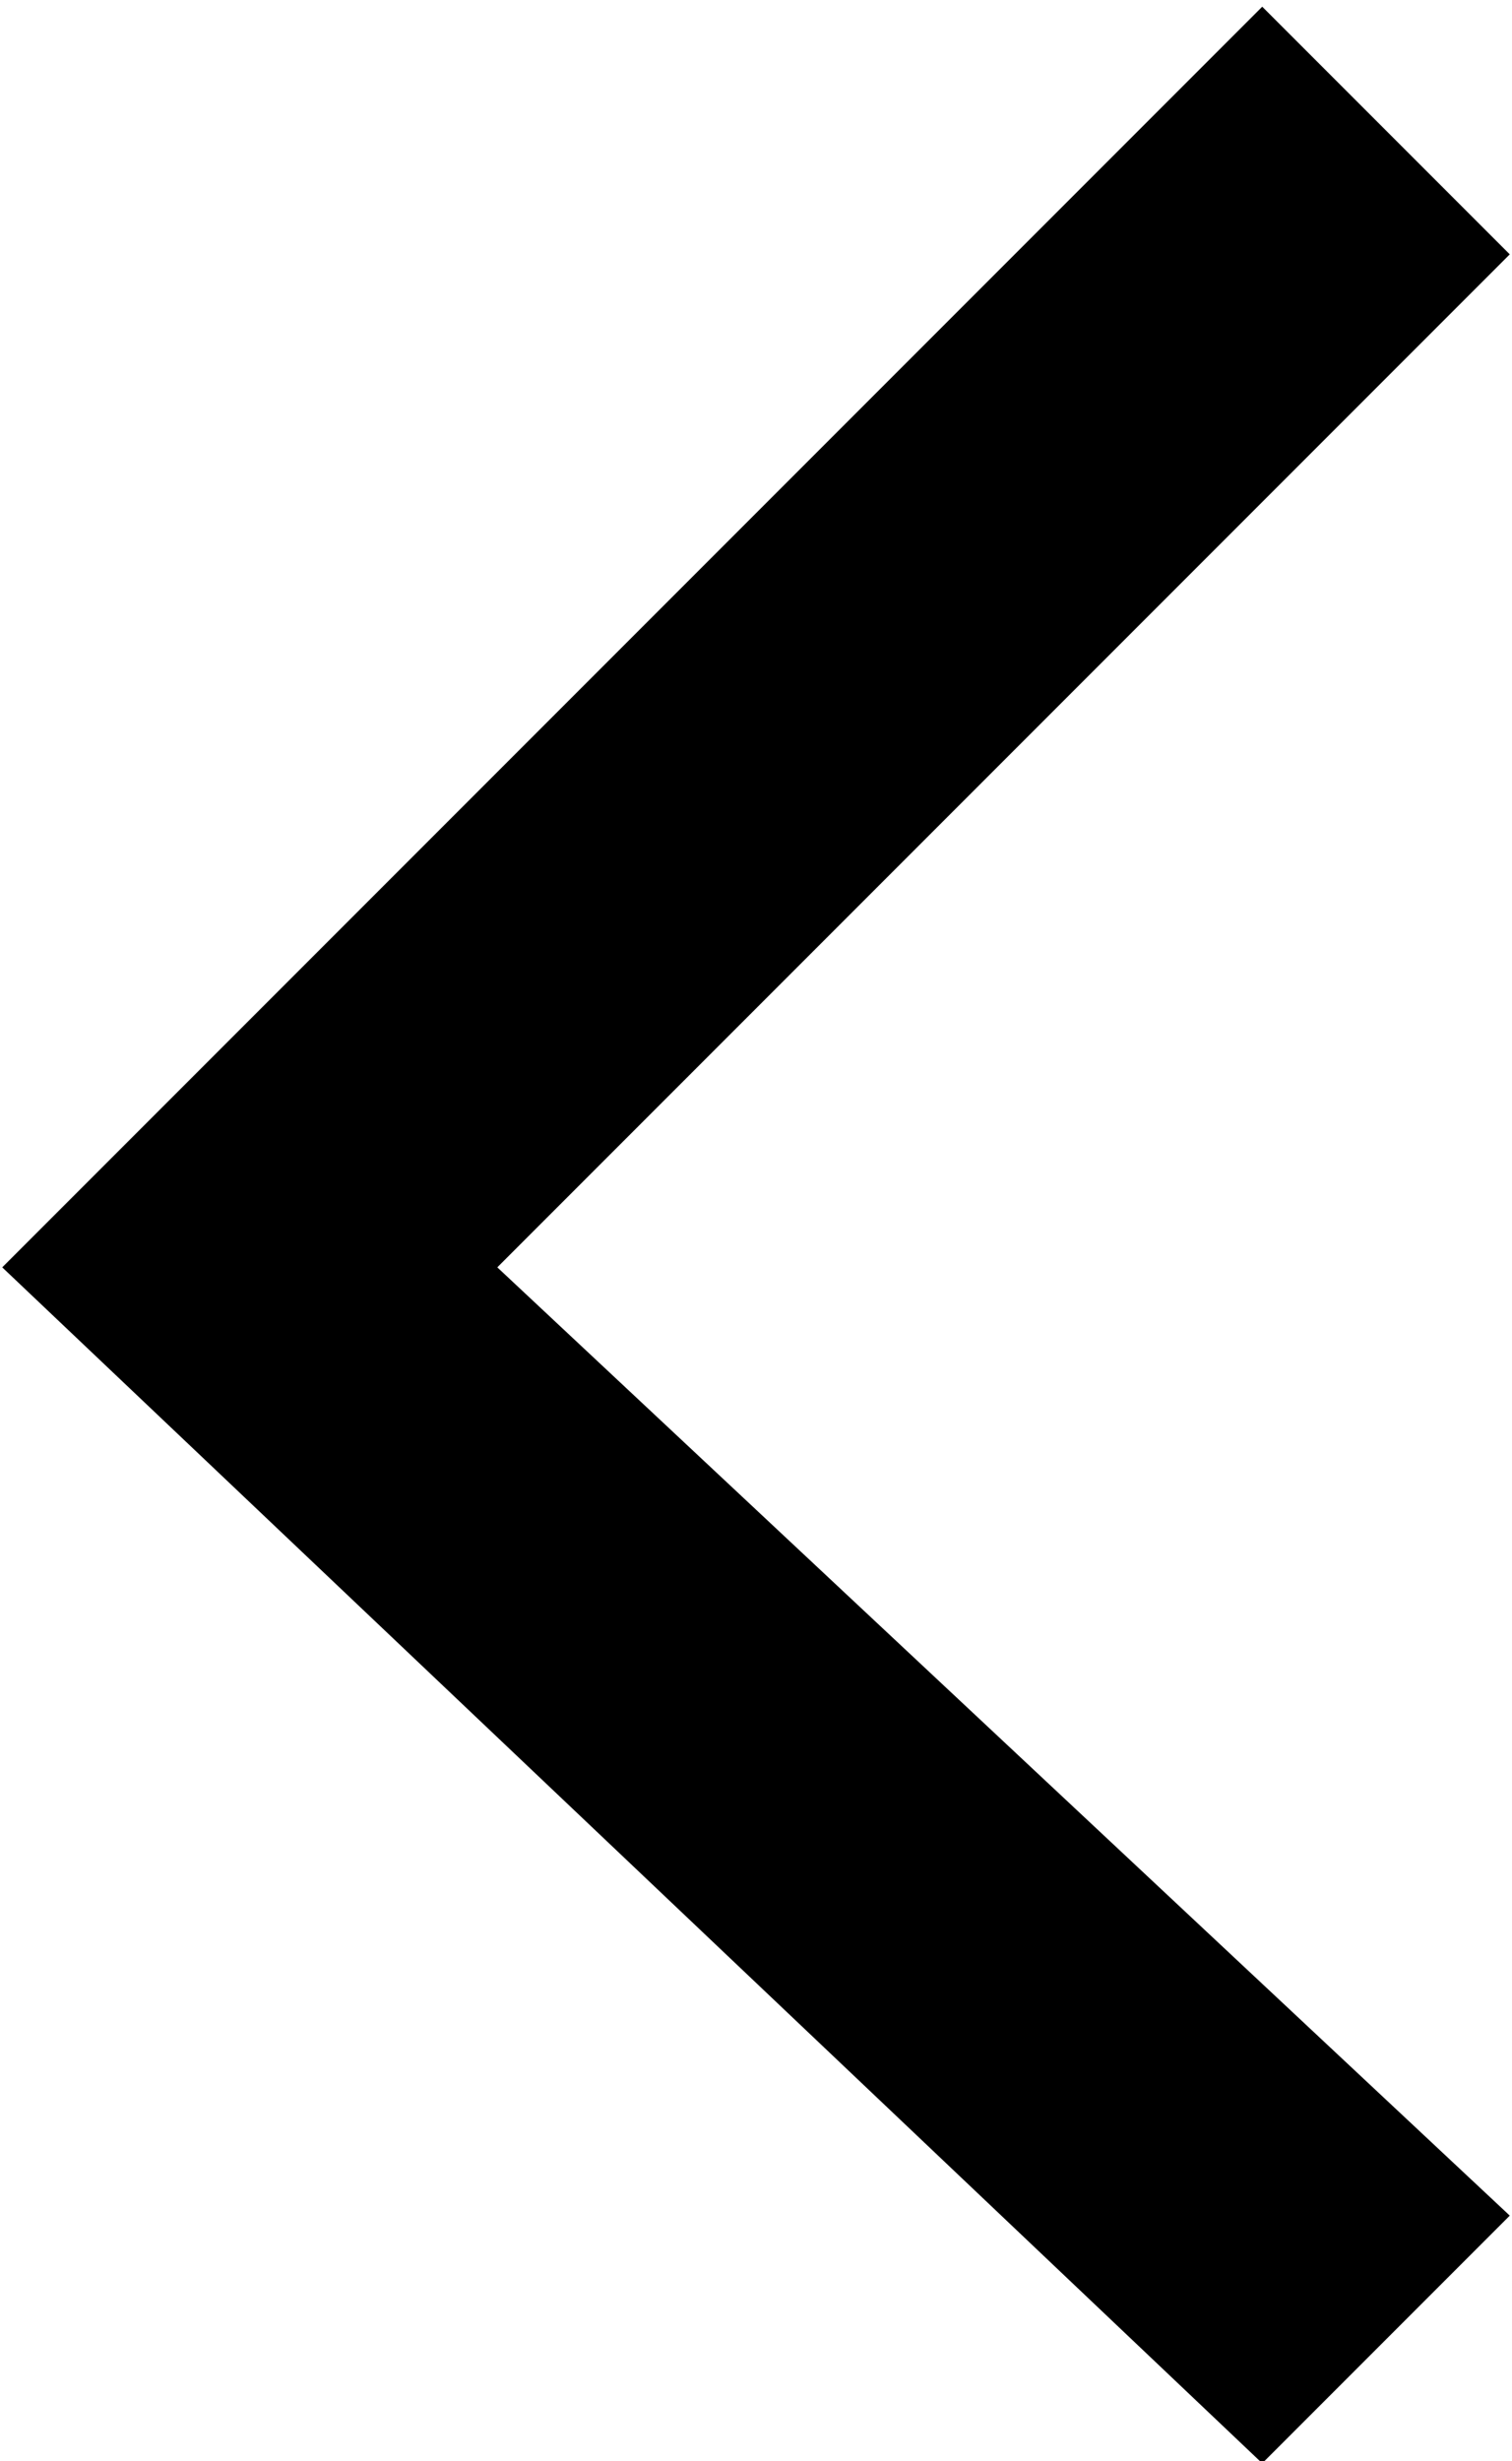 <?xml version="1.0" encoding="utf-8"?>
<!-- Generator: Adobe Illustrator 26.2.1, SVG Export Plug-In . SVG Version: 6.00 Build 0)  -->
<svg version="1.1" id="Layer_1" xmlns="http://www.w3.org/2000/svg" xmlns:xlink="http://www.w3.org/1999/xlink" x="0px" y="0px"
	 viewBox="0 0 67.8 110.3" style="enable-background:new 0 0 67.8 110.3;" xml:space="preserve">
<style type="text/css">
	.st0{fill:none;stroke:#000000;stroke-width:25.479;stroke-miterlimit:10;}
</style>
<polygon points="56.6,110.4 0.1,56.8 56.6,0.3 67.7,11.4 22.3,56.8 67.7,99.3 "/>
<polyline class="st0" points="-103.1,103.5 -184.3,22.3 -101.5,-60.5 "/>
</svg>
